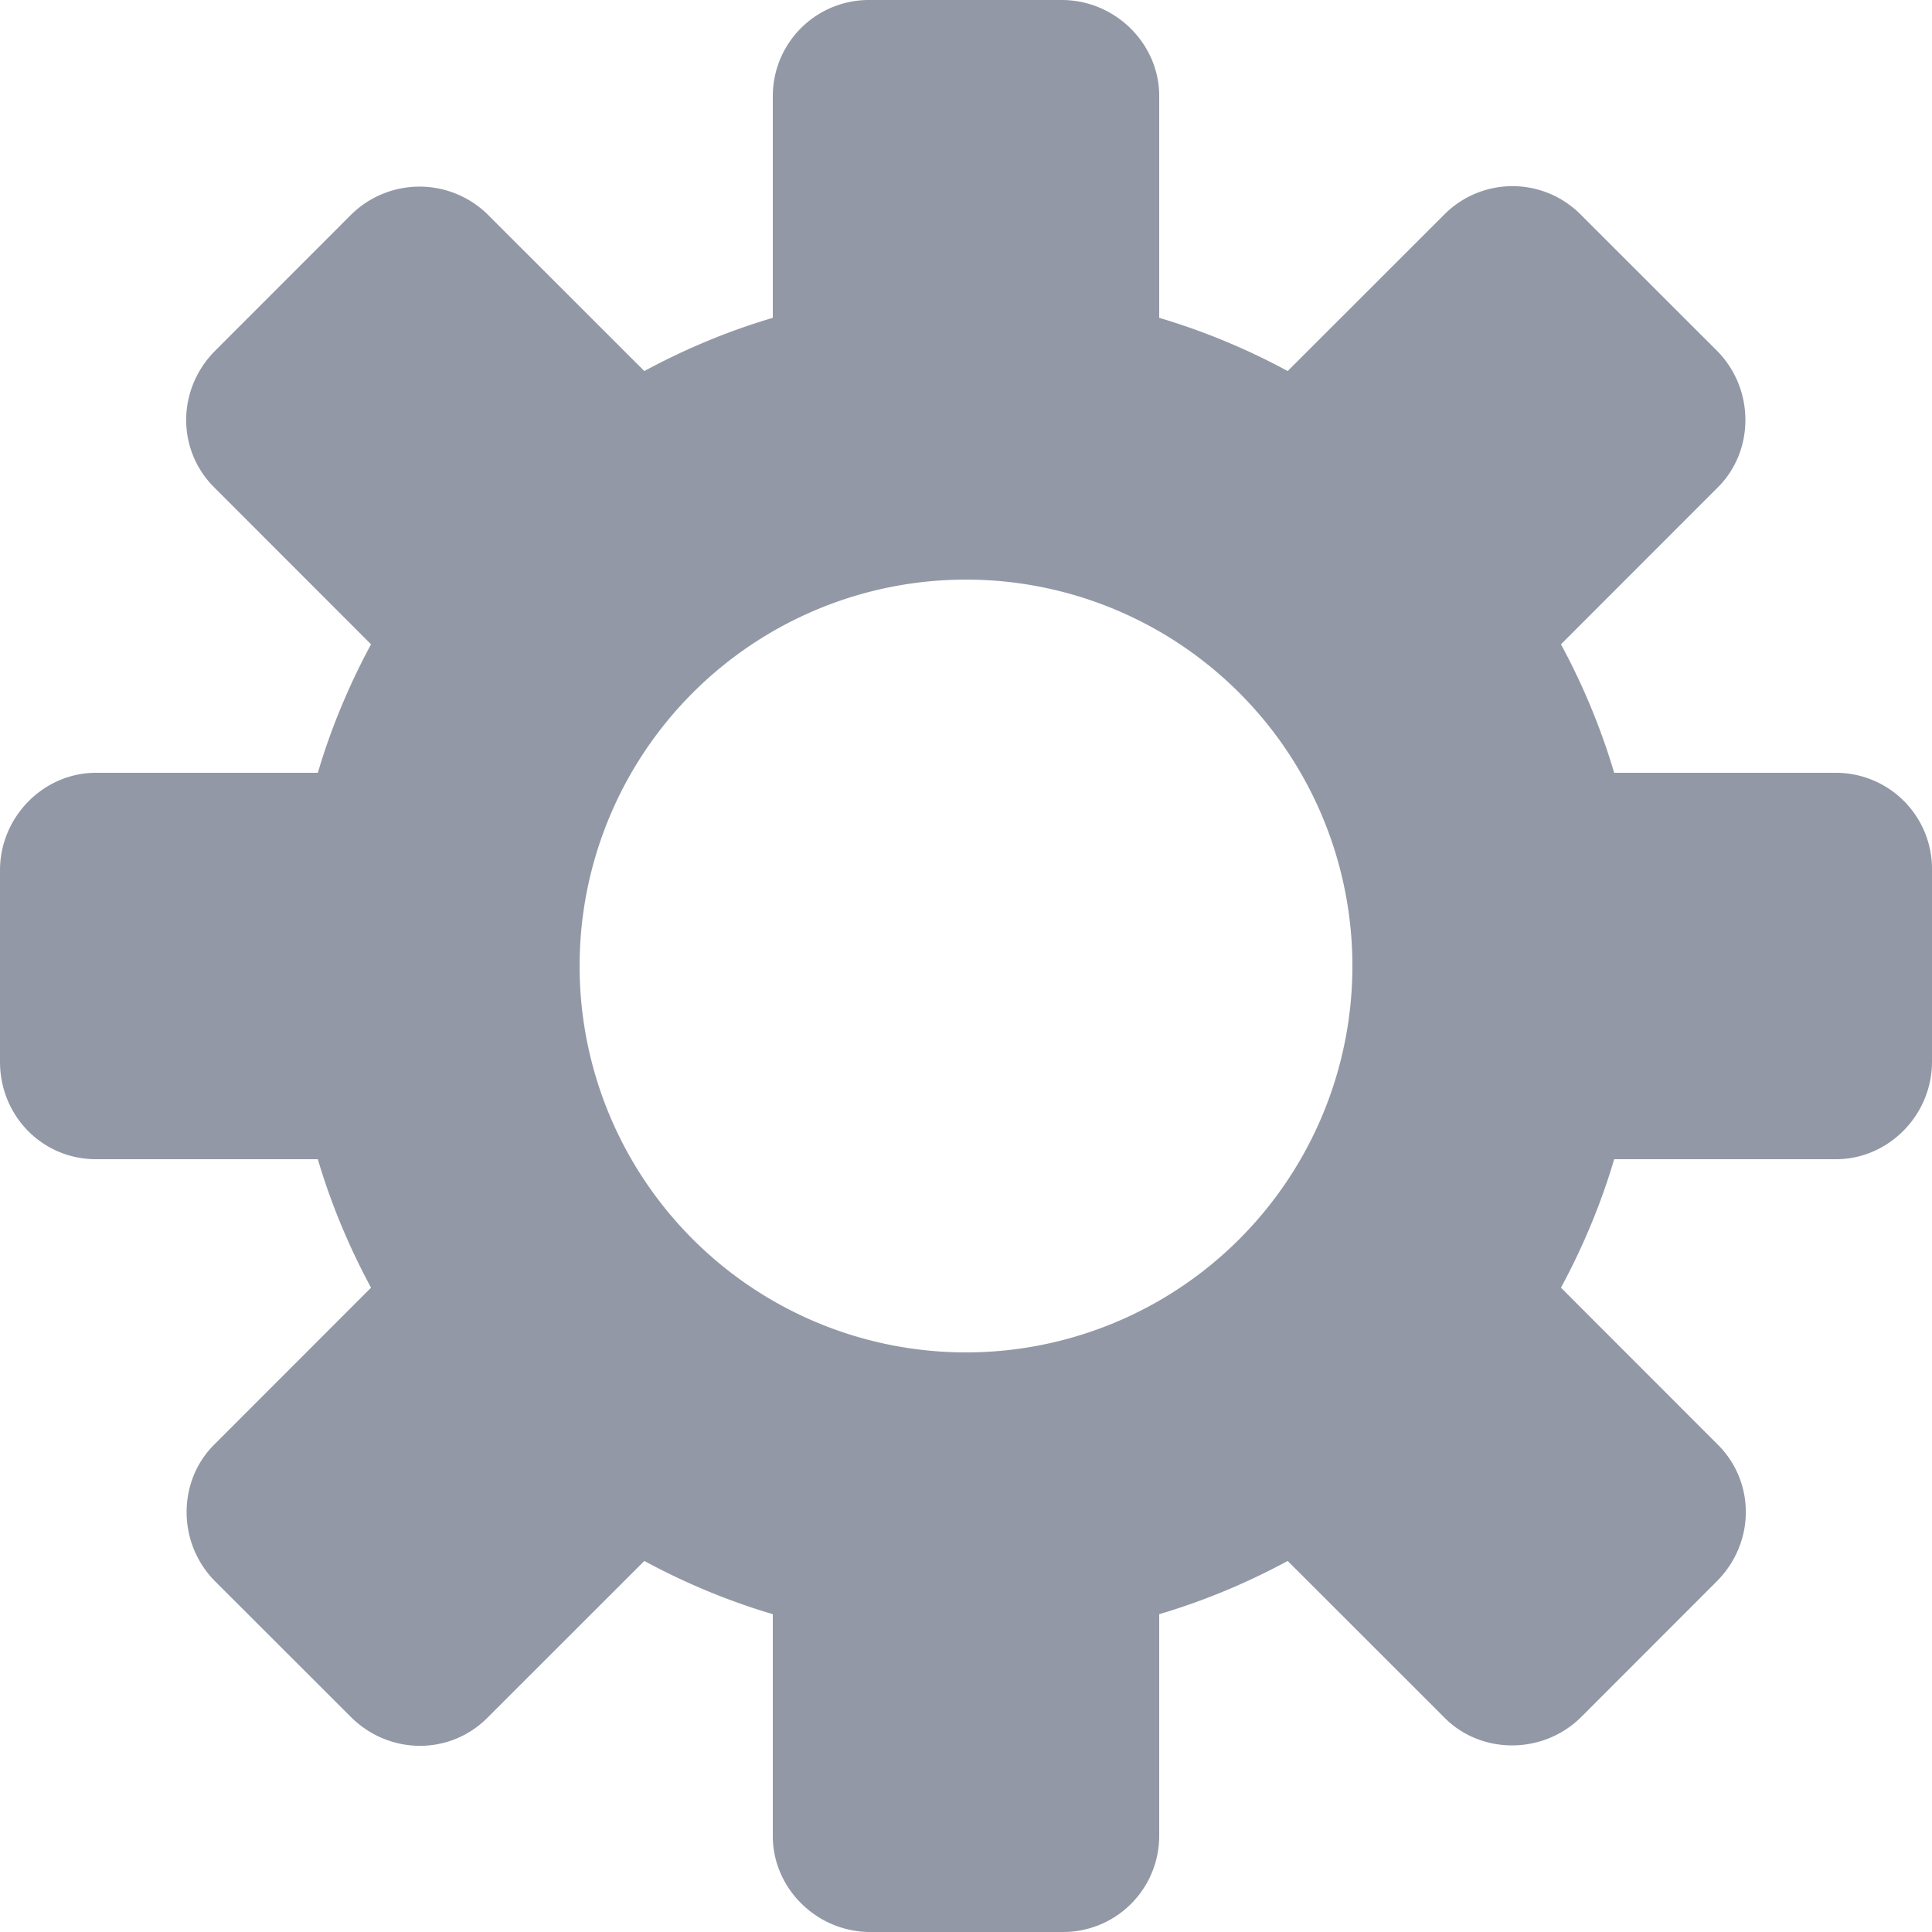 <svg width="20" height="20" viewBox="335 20 20 20" xmlns="http://www.w3.org/2000/svg"><path d="M347 23.29v-2.298c0-.537-.452-.992-1.01-.992h-1.98a.995.995 0 0 0-1.01.992v2.298c-.466.138-.91.324-1.33.551l-1.626-1.625a1.008 1.008 0 0 0-1.415.012l-1.4 1.401c-.4.4-.4 1.028-.013 1.415l1.625 1.626c-.227.42-.413.864-.551 1.33h-2.298c-.537 0-.992.452-.992 1.01v1.98c0 .567.444 1.01.992 1.01h2.298c.138.466.324.91.551 1.33l-1.625 1.626c-.38.379-.382 1.02.012 1.415l1.401 1.4c.4.4 1.028.4 1.415.013l1.626-1.625c.42.227.864.413 1.33.551v2.298c0 .537.452.992 1.01.992h1.98a.995.995 0 0 0 1.01-.992V36.71c.466-.138.91-.324 1.33-.551l1.626 1.625c.379.38 1.02.382 1.415-.012l1.4-1.401c.4-.4.4-1.028.013-1.415l-1.625-1.626c.227-.42.413-.864.551-1.33h2.298c.537 0 .992-.452.992-1.01v-1.98a.995.995 0 0 0-.992-1.01h-2.298a6.957 6.957 0 0 0-.551-1.33l1.625-1.626c.38-.379.382-1.02-.012-1.415l-1.401-1.4a.995.995 0 0 0-1.415-.013l-1.626 1.625a6.957 6.957 0 0 0-1.33-.551zM345 34a4 4 0 1 0 0-8 4 4 0 0 0 0 8z" fill="#26334D" fill-rule="evenodd" opacity=".5"/></svg>